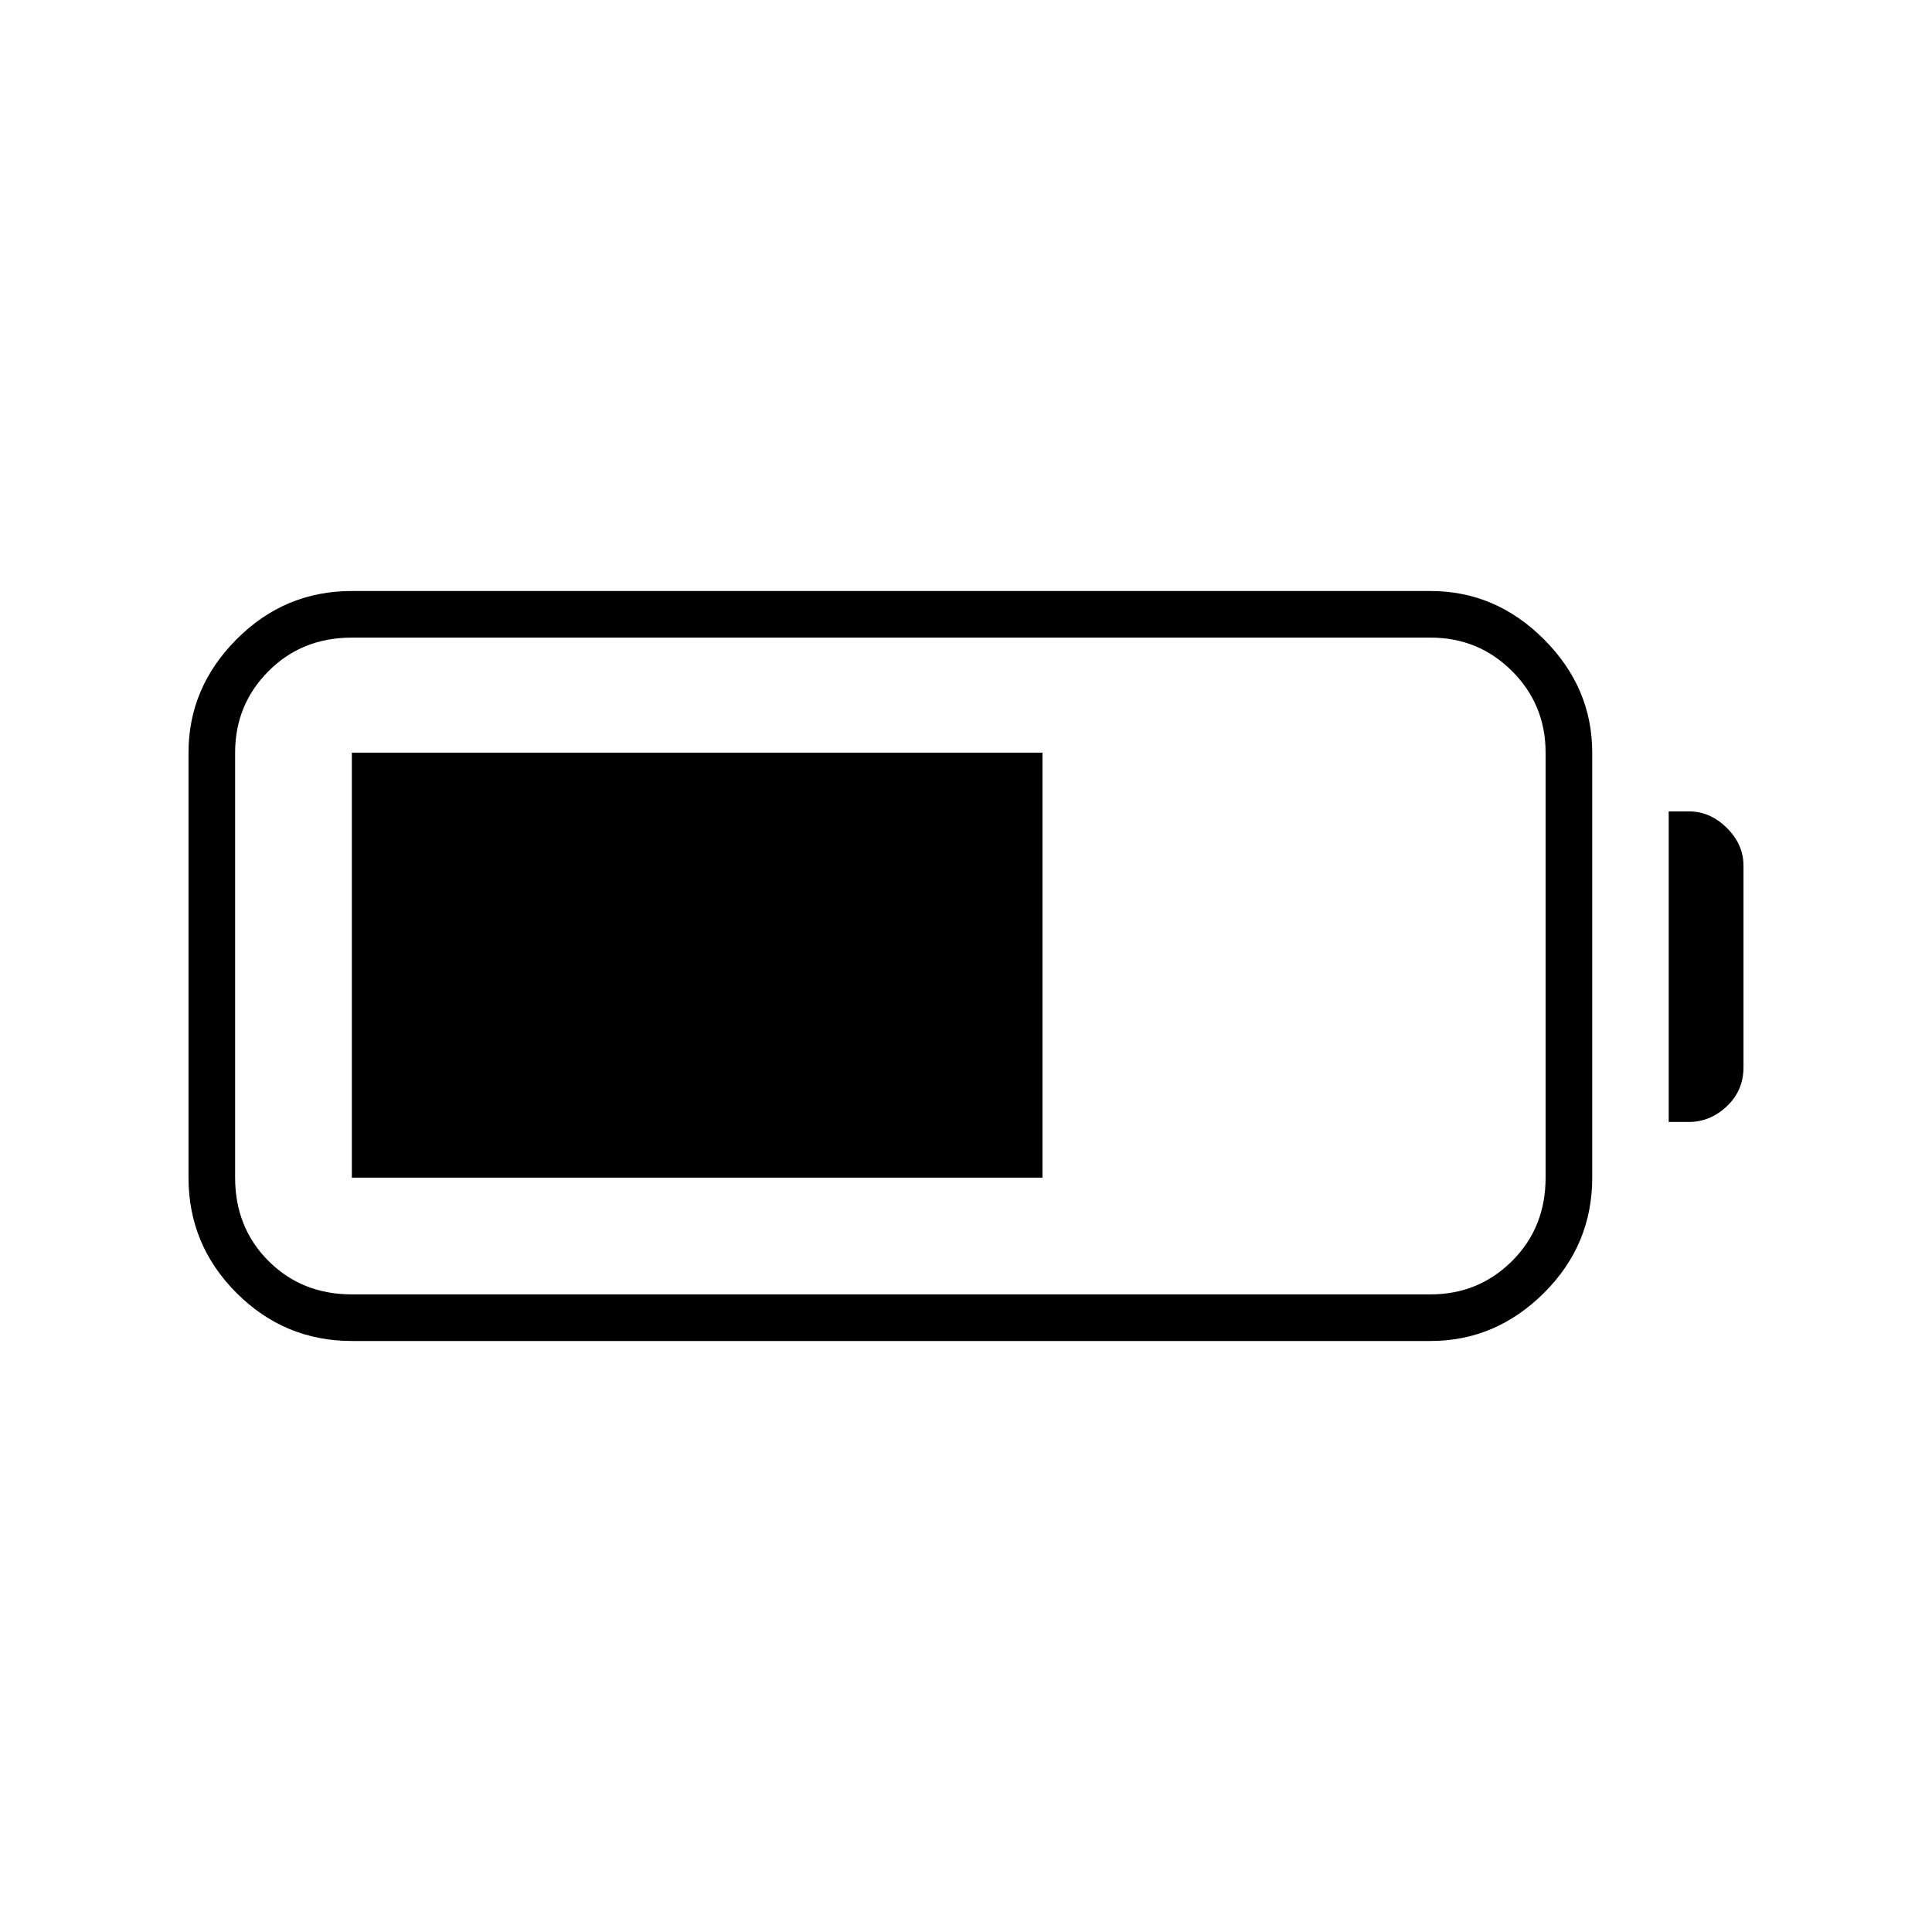 <svg xmlns="http://www.w3.org/2000/svg" height="40" viewBox="0 -960 960 960" width="40"><path d="M174.83-293.67q-33.44 0-57.3-23.86t-23.86-57.3V-586q0-32.33 23.86-56.33t57.3-24h536q32.34 0 56.34 24t24 56.33v211.17q0 33.44-24 57.3t-56.34 23.86h-536Zm0-23.16h536q23.86 0 40.52-16.59Q768-350.02 768-374.83V-586q0-23.86-16.65-40.51-16.66-16.66-40.52-16.66h-536q-24.81 0-41.41 16.66-16.59 16.65-16.59 40.51v211.17q0 24.81 16.59 41.41 16.6 16.59 41.41 16.59Zm654.34-85.67v-154.33h10q10.62 0 18.89 8.22 8.27 8.22 8.27 18.73v100.21q0 11.57-8.28 19.37-8.27 7.8-18.88 7.8h-10Zm-654.34 27.67V-586H518v211.17H174.83Z"/></svg>
